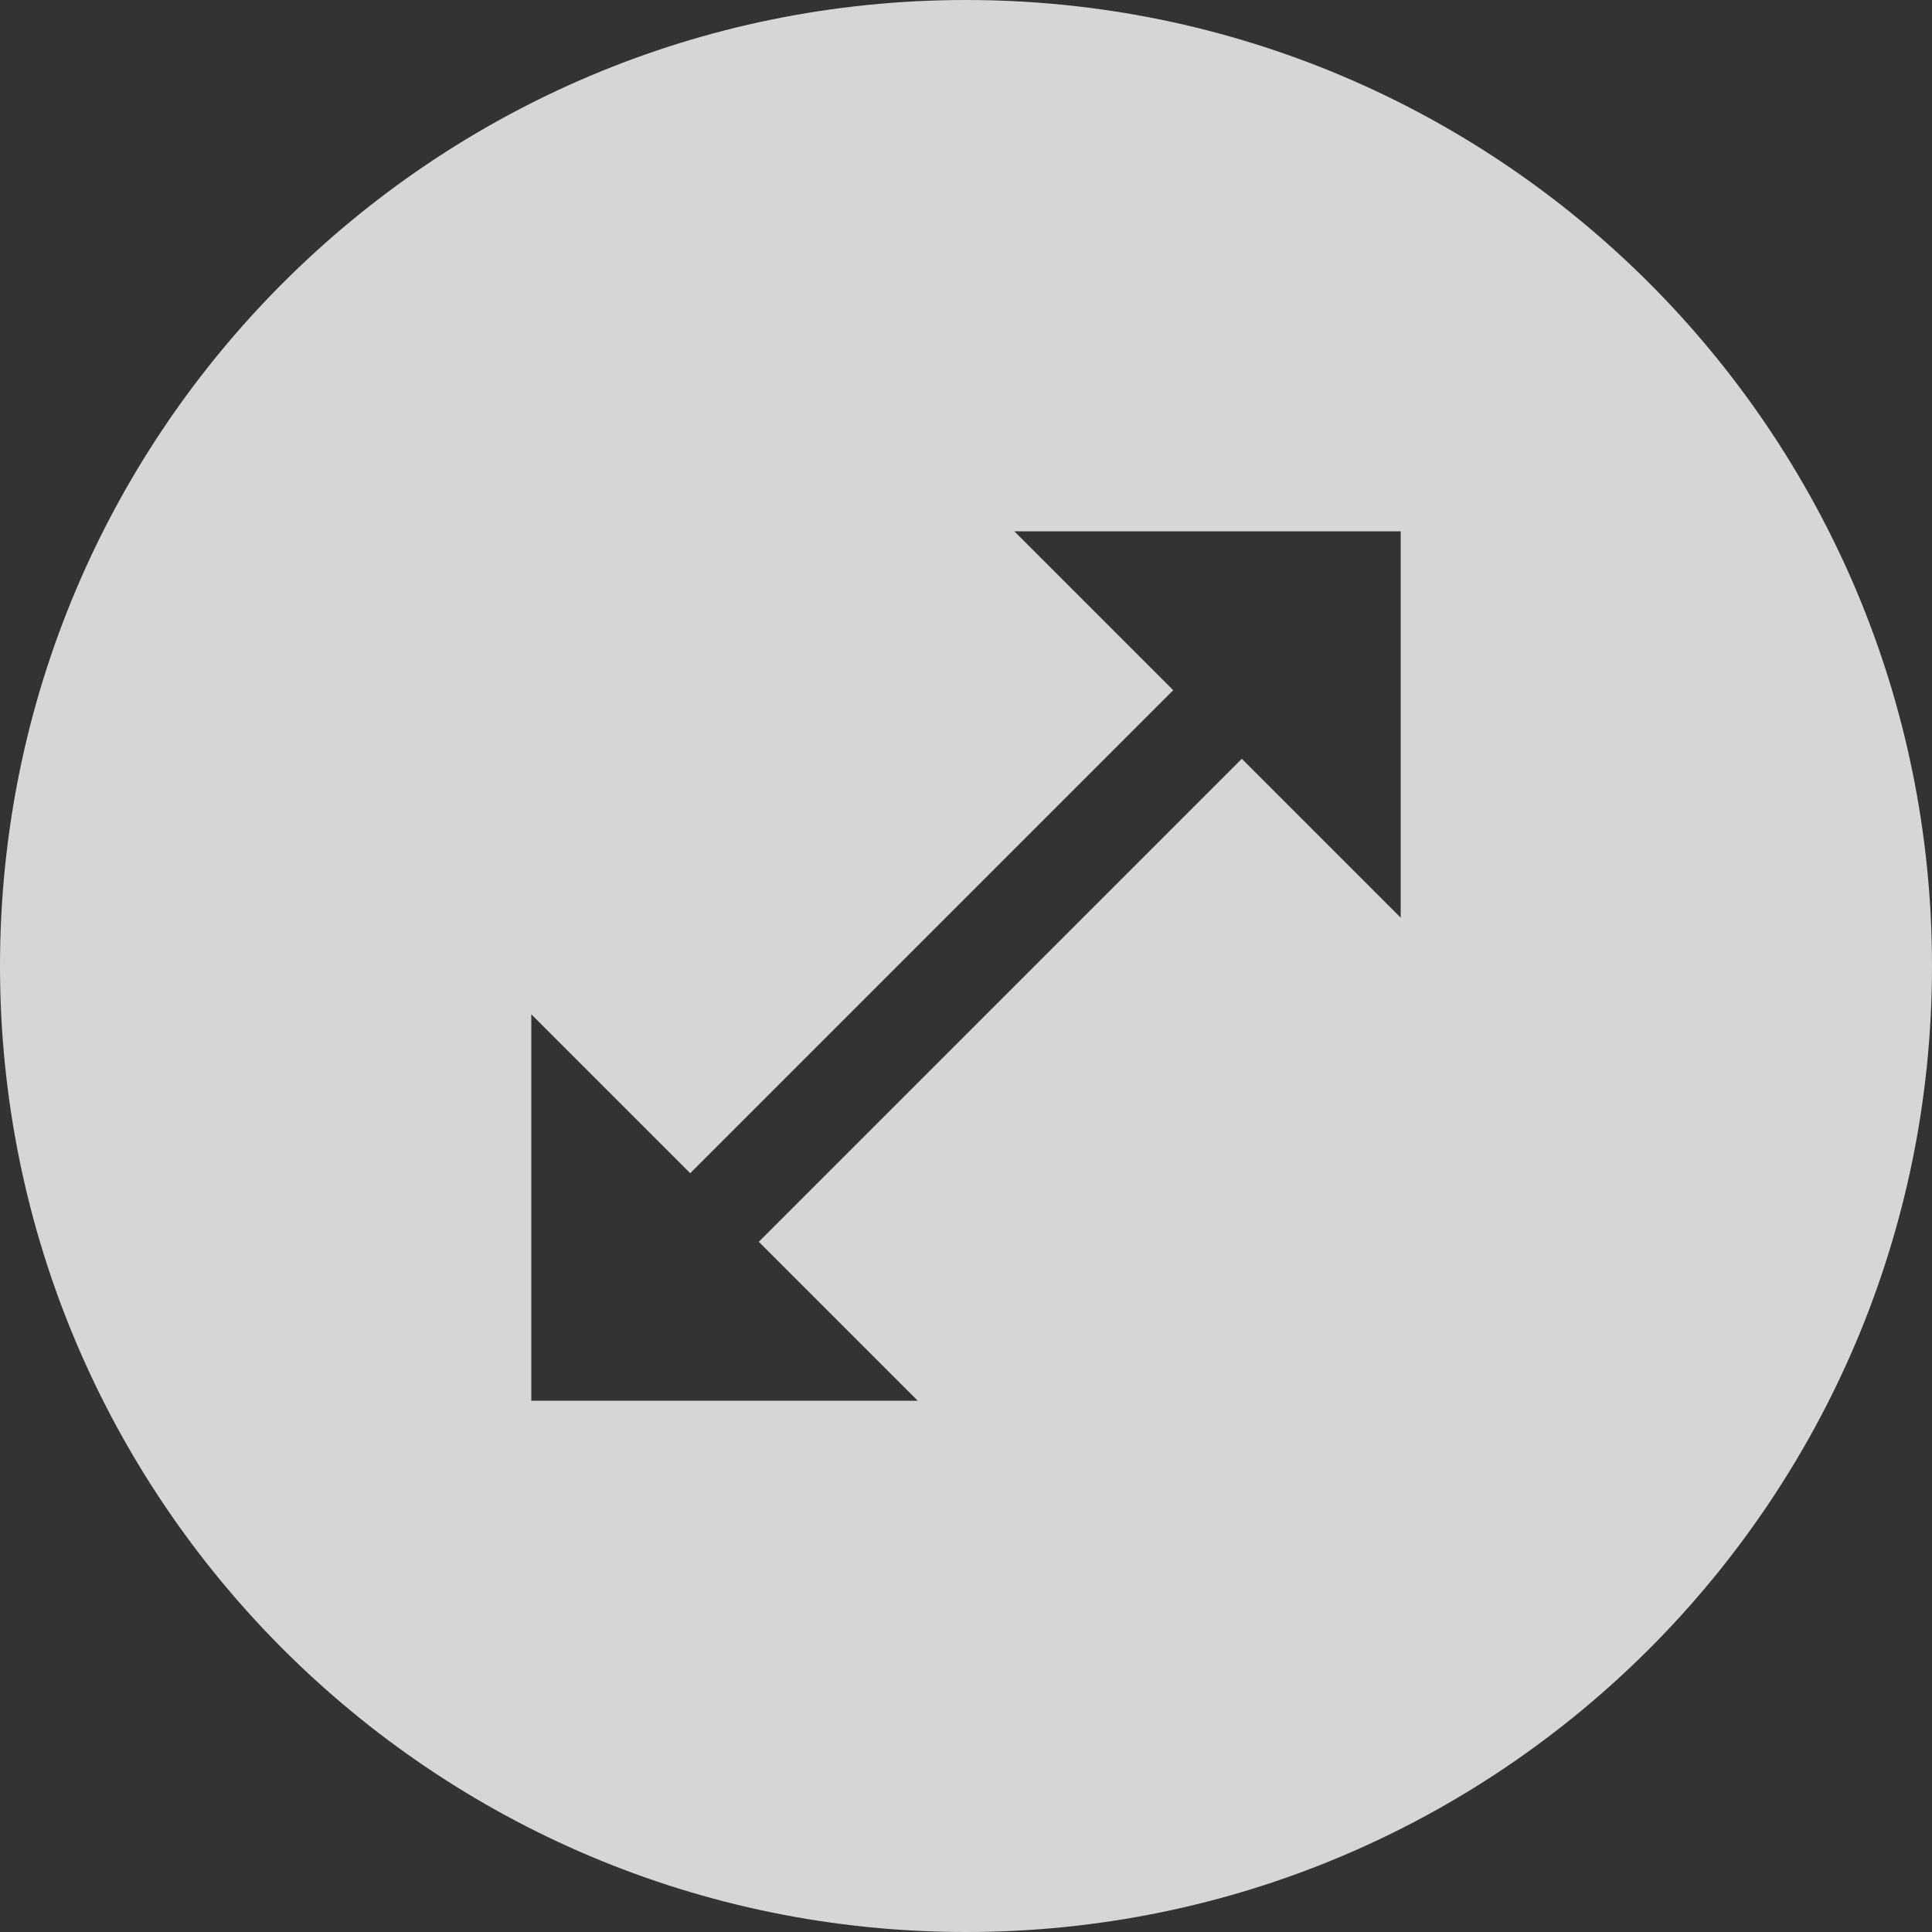 <svg width="40" height="40" fill="none" xmlns="http://www.w3.org/2000/svg"><rect width="100%" height="100%" fill="#333333" stroke="none"/><path fill-rule="evenodd" clip-rule="evenodd" d="M20 40c11.046 0 20-8.954 20-20S31.046 0 20 0 0 8.954 0 20s8.954 20 20 20Zm9-29v8l-3.29-3.29-10 10L19 29h-8v-8l3.29 3.29 10-10L21 11h8Z" fill="#fff" fill-opacity=".8"/></svg>
